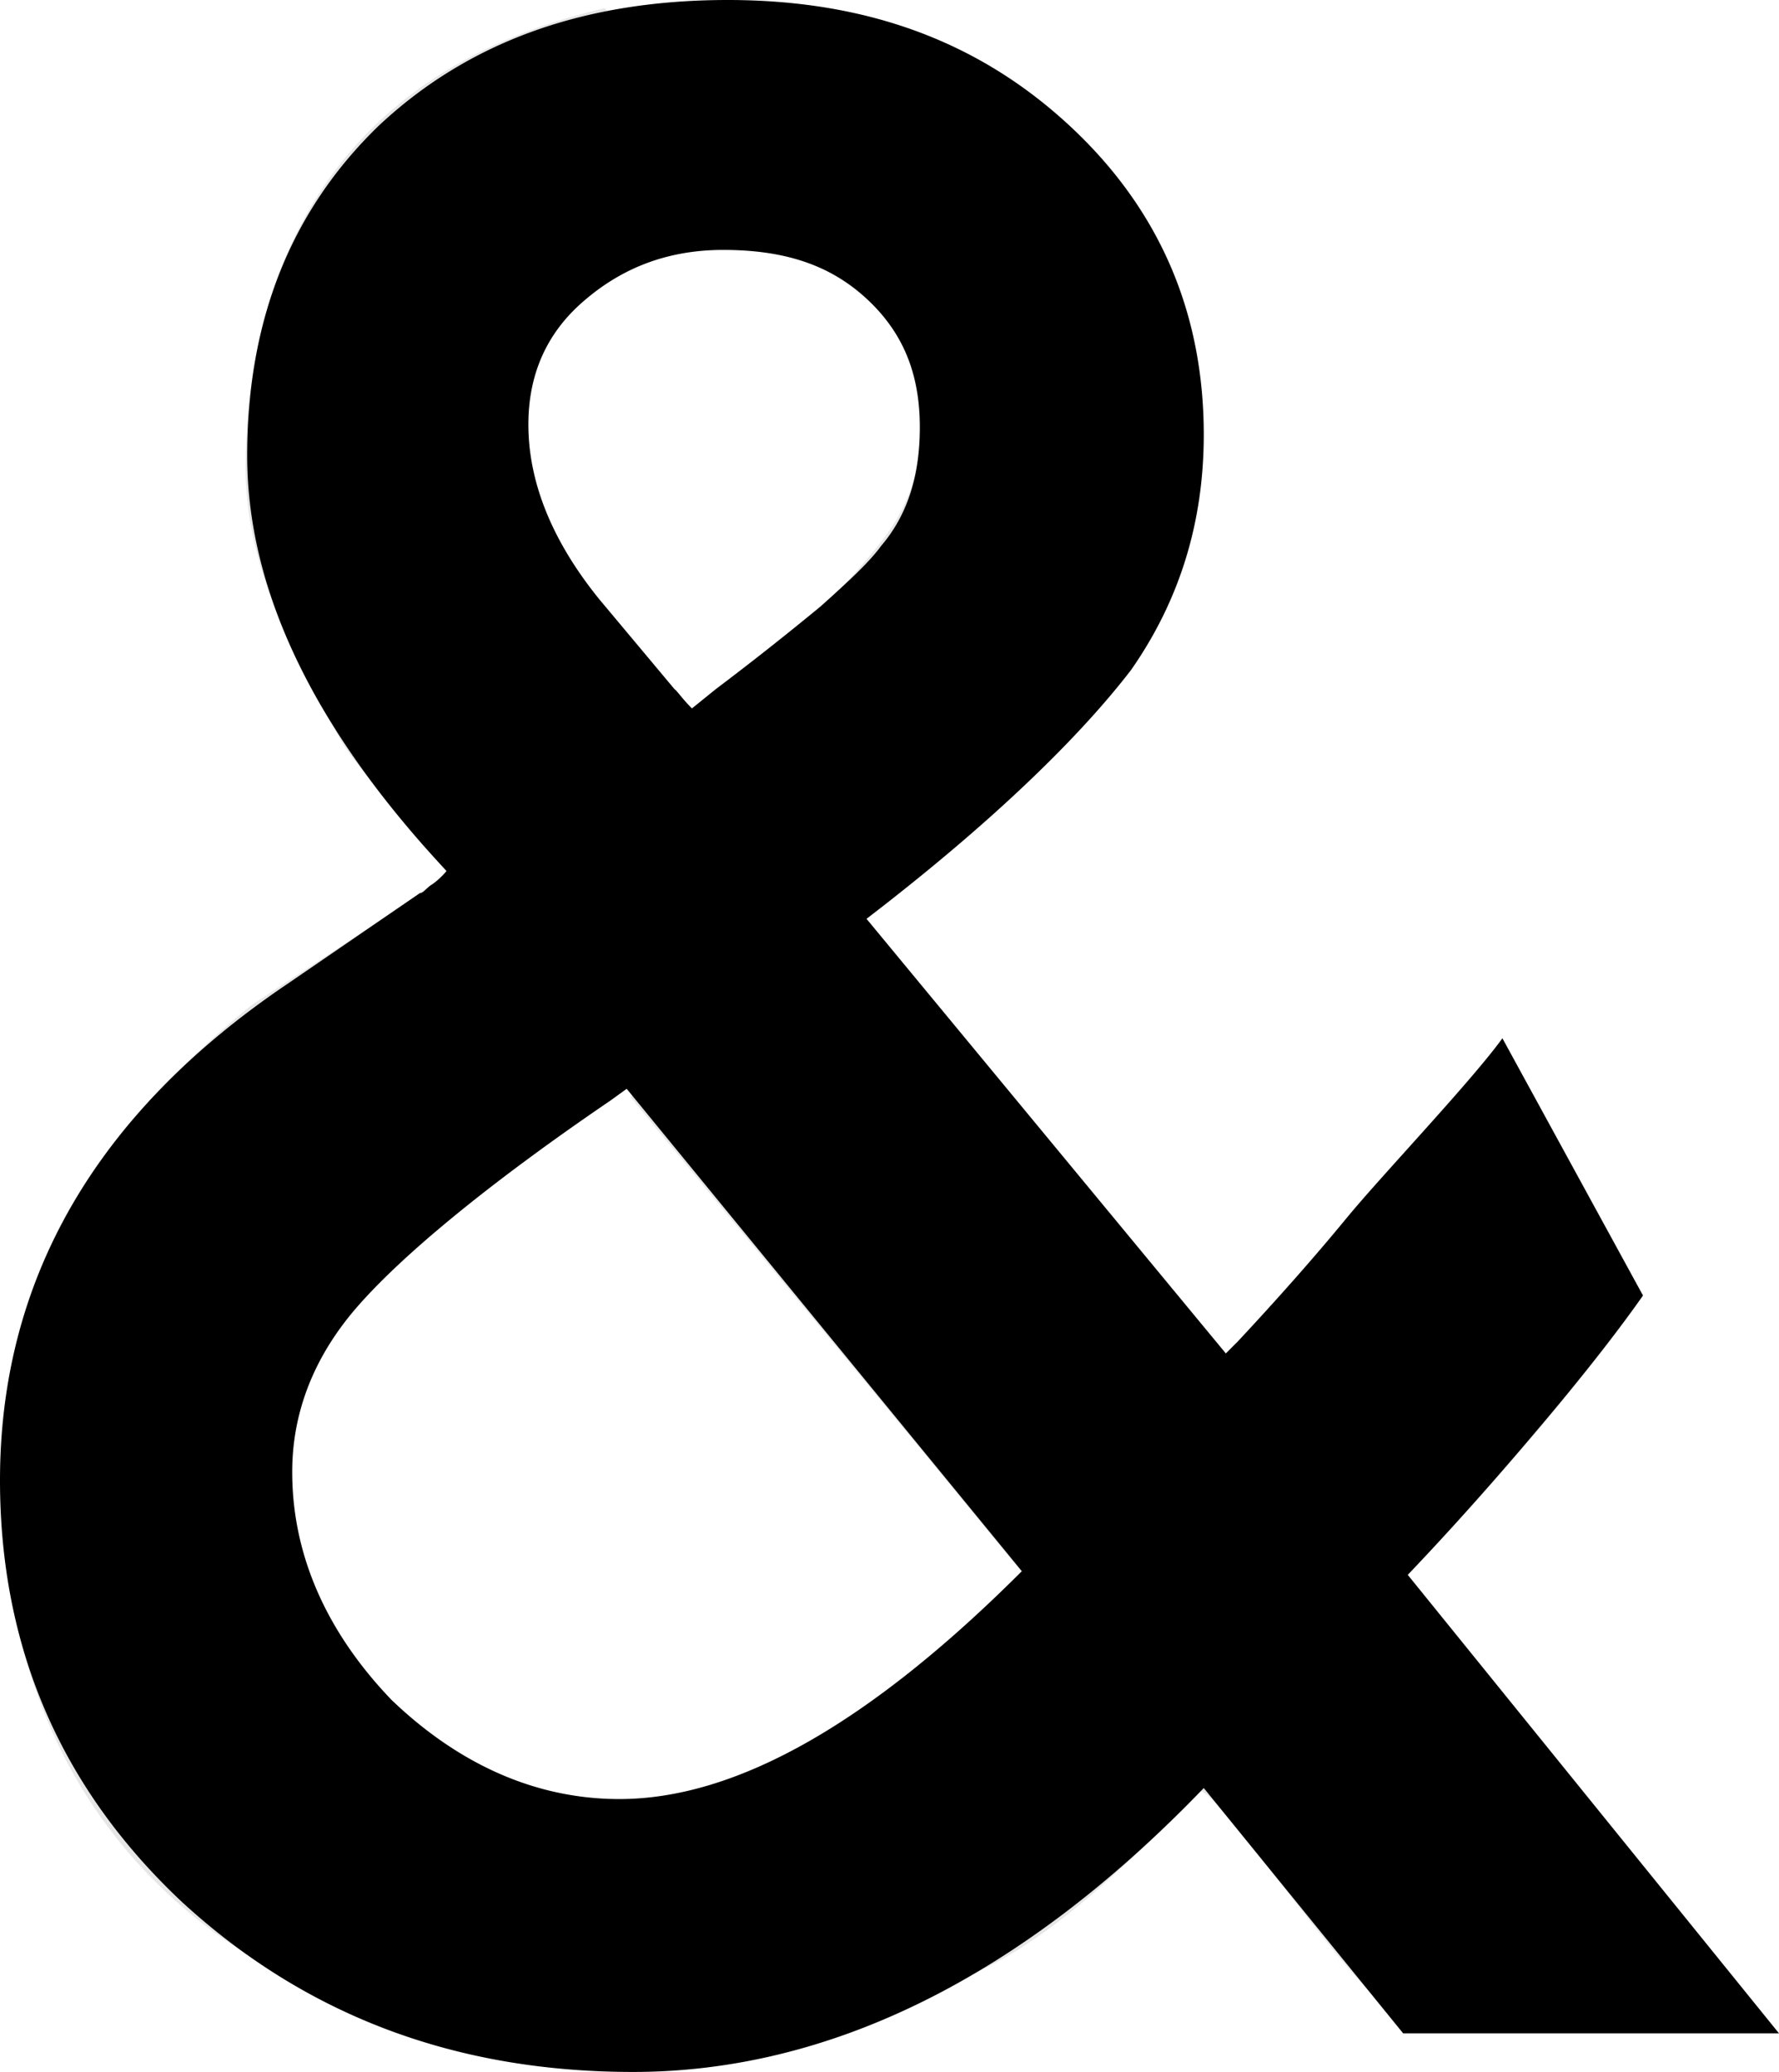 <svg xmlns="http://www.w3.org/2000/svg" viewBox="0 0 255.487 297.584">
  <path d="m124.444 131.966 51.6 62.42 1.715-1.715c5.542-5.939 10.821-11.877 15.704-17.816 4.882-5.938 17.815-19.53 22.302-25.733l20.19 36.95c-3.43 4.883-8.05 10.822-13.592 17.42-5.542 6.598-12.14 14.253-20.19 22.698l53.314 65.852h-53.974l-28.637-35.235c-26.13 27.185-53.71 40.777-81.951 40.777-25.47 0-46.98-8.05-64.796-24.414C8.71 256.807 0 236.616 0 212.598c0-28.637 13.593-52.655 41.437-71.394l18.872-12.933c.396 0 .66-.396 1.451-1.055.66-.396 1.452-1.056 2.376-2.112-18.872-20.19-28.637-40.118-28.637-59.649 0-19.53 6.334-35.235 18.871-47.376C67.303 5.94 83.93 0 104.517 0c19.927 0 35.895 5.938 48.828 17.815 12.933 11.877 19.531 26.79 19.531 44.605 0 12.537-3.431 23.754-10.425 33.783-7.39 9.634-19.927 21.907-38.007 35.763zM90.001 156.38l-2.375 1.716c-17.816 12.14-29.957 22.302-36.291 29.56-6.334 7.258-9.37 15.308-9.37 23.754 0 11.877 4.883 22.962 14.253 32.728 9.765 9.37 20.85 14.252 32.727 14.252 16.76 0 35.895-10.821 57.802-32.727zm9.37-54.634 3.43-2.771a445.125 445.125 0 0 0 15.045-11.877c3.827-3.431 6.994-6.335 8.71-8.71 3.827-4.487 5.542-10.161 5.542-17.024 0-7.654-2.375-13.592-7.654-18.475-5.278-4.883-11.877-6.994-20.586-6.994-7.655 0-14.253 2.375-19.927 7.258-5.279 4.487-8.05 10.425-8.05 17.815 0 8.314 3.43 16.76 10.161 25.074l10.821 12.933c.396.264 1.056 1.32 2.508 2.771z"/>
  <path fill-opacity=".1" d="M87.526 2.108C76.045 8.046 77.496 7.65 69.579 17.944c-41.834 55.03-.924 92.64 16.1 112.83L69.447 141.86c-10.03 6.862-20.191 13.725-28.637 22.434-8.578 8.71-15.44 19.267-17.816 31.144-1.979 9.898-1.187 20.323 1.452 29.957 15.044 55.953 62.816 53.182 78.256 64.4-4.75 8.313-15.704 2.507-25.205 4.222-9.502 1.716-11.745-1.055-20.983-3.827-27.581-8.314-47.508-27.977-53.842-56.085-9.634-42.098 11.349-65.852 11.349-65.852s4.619-9.501 21.774-23.622c1.056-.923 27.713-17.947 28.109-19.267.66-1.715-13.065-14.516-15.572-20.19-3.3-7.39-13.065-20.983-13.065-38.007.132-24.81 9.634-56.35 51.6-65.983zm3.035 155.456c3.827-3.563 5.41-4.883 10.162-7.258 19.399 21.774 35.895 42.361 54.106 66.247-4.487 3.167-8.182 9.106-8.182 9.106zm33.256 128.271c18.211-10.293 33.915-25.205 45.264-42.757.66-1.055 1.584-2.375 2.904-2.507 1.32-.132 2.507 1.056 3.43 1.98 13.065 15.044 20.983 25.6 31.937 42.36-5.411 3.036-2.64 2.772-8.842 2.376-3.035-.132-24.546-31.276-26.13-29.956-8.71 7.918-29.428 32.331-48.827 28.636zm106.76-109.532c-10.82 12.801-21.114 25.47-31.54 38.666-.395.528-.923 1.188-1.055 1.98-.132 1.188 2.903 6.994 4.487 8.842 8.182-8.842 16.76-17.948 23.49-26.658 3.167-3.959 9.37-12.8 10.03-13.196-.397-.264-5.147-9.37-5.411-9.634zM98.084 101.214c4.091 4.487 8.182 8.842 12.273 13.329 15.176-8.842 26.262-24.546 29.56-41.833.792-3.96 1.056-8.182.529-12.141-1.584-11.35-11.35-20.455-22.567-22.17 6.73 3.694 10.954 8.181 13.197 14.516 2.375 6.334 1.584 13.988-1.452 20.059-1.715 3.563-4.355 6.466-6.994 9.501-6.73 7.39-13.856 11.877-22.83 19.4z"/>
</svg>
